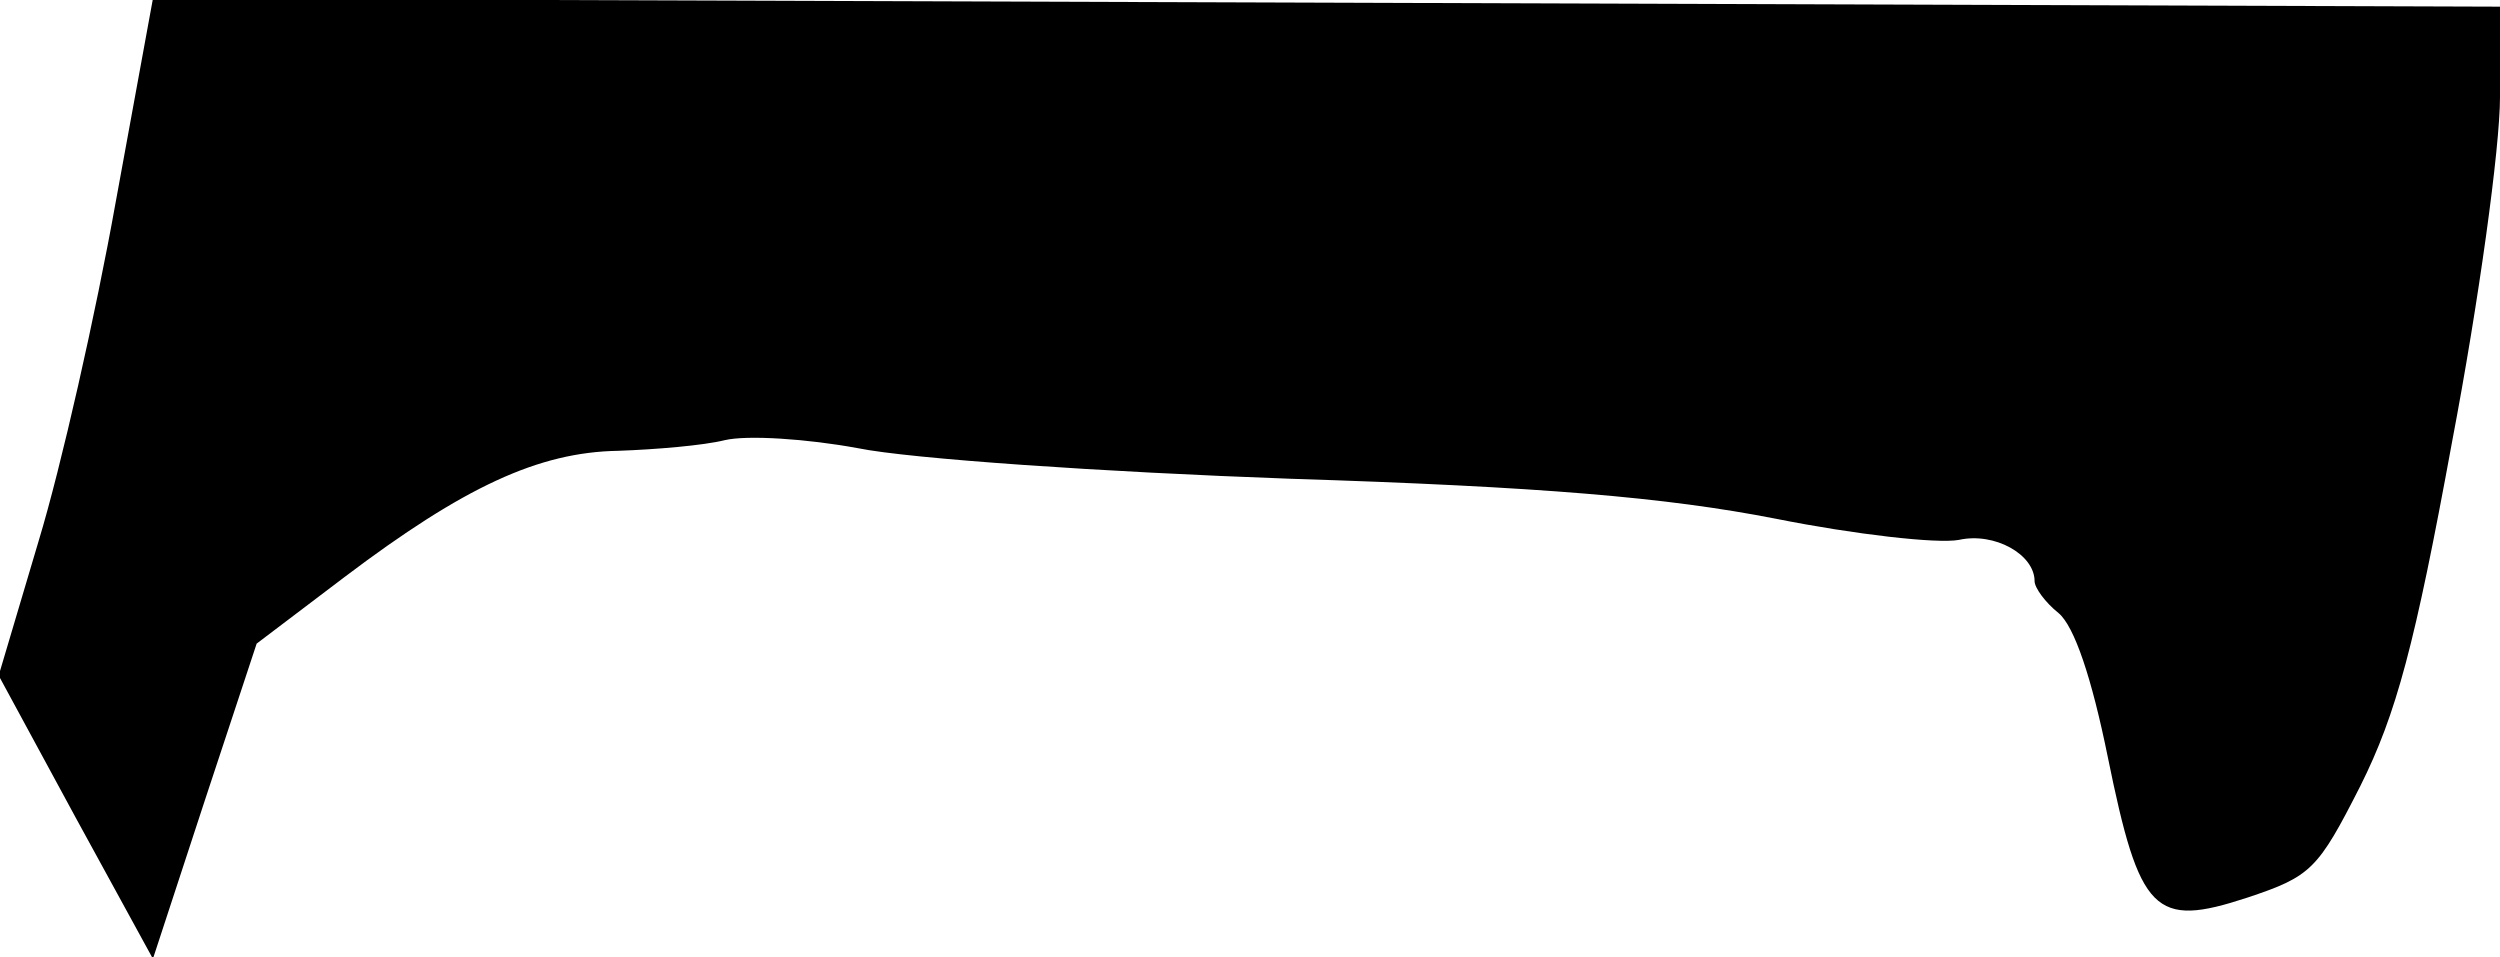 <?xml version="1.0" standalone="no"?>
<!DOCTYPE svg PUBLIC "-//W3C//DTD SVG 20010904//EN"
 "http://www.w3.org/TR/2001/REC-SVG-20010904/DTD/svg10.dtd">
<svg version="1.0" xmlns="http://www.w3.org/2000/svg"
 width="188pt" height="72pt" viewBox="0 0 188 72"
 preserveAspectRatio="xMidYMid meet">
<g transform="translate(0,72) scale(0.1,-0.1)"
fill="#000000" stroke="none">
<path fill="#000000" stroke="none" d="M87 568 c-15 -84 -41 -199 -58 -255
l-30 -101 58 -107 58 -106 39 119 39 118 66 50 c90 68 146 94 206 95 28 1 64
4 80 8 17 4 62 1 100 -6 39 -8 185 -18 325 -23 189 -6 283 -14 365 -30 60 -12
122 -19 138 -16 27 6 57 -11 57 -31 0 -5 8 -16 18 -24 12 -10 25 -49 37 -108
24 -118 35 -129 105 -106 48 16 53 21 85 84 27 54 41 106 69 259 20 105 36
221 36 259 l0 68 -883 3 -882 3 -28 -153z"/>
</g>
</svg>
